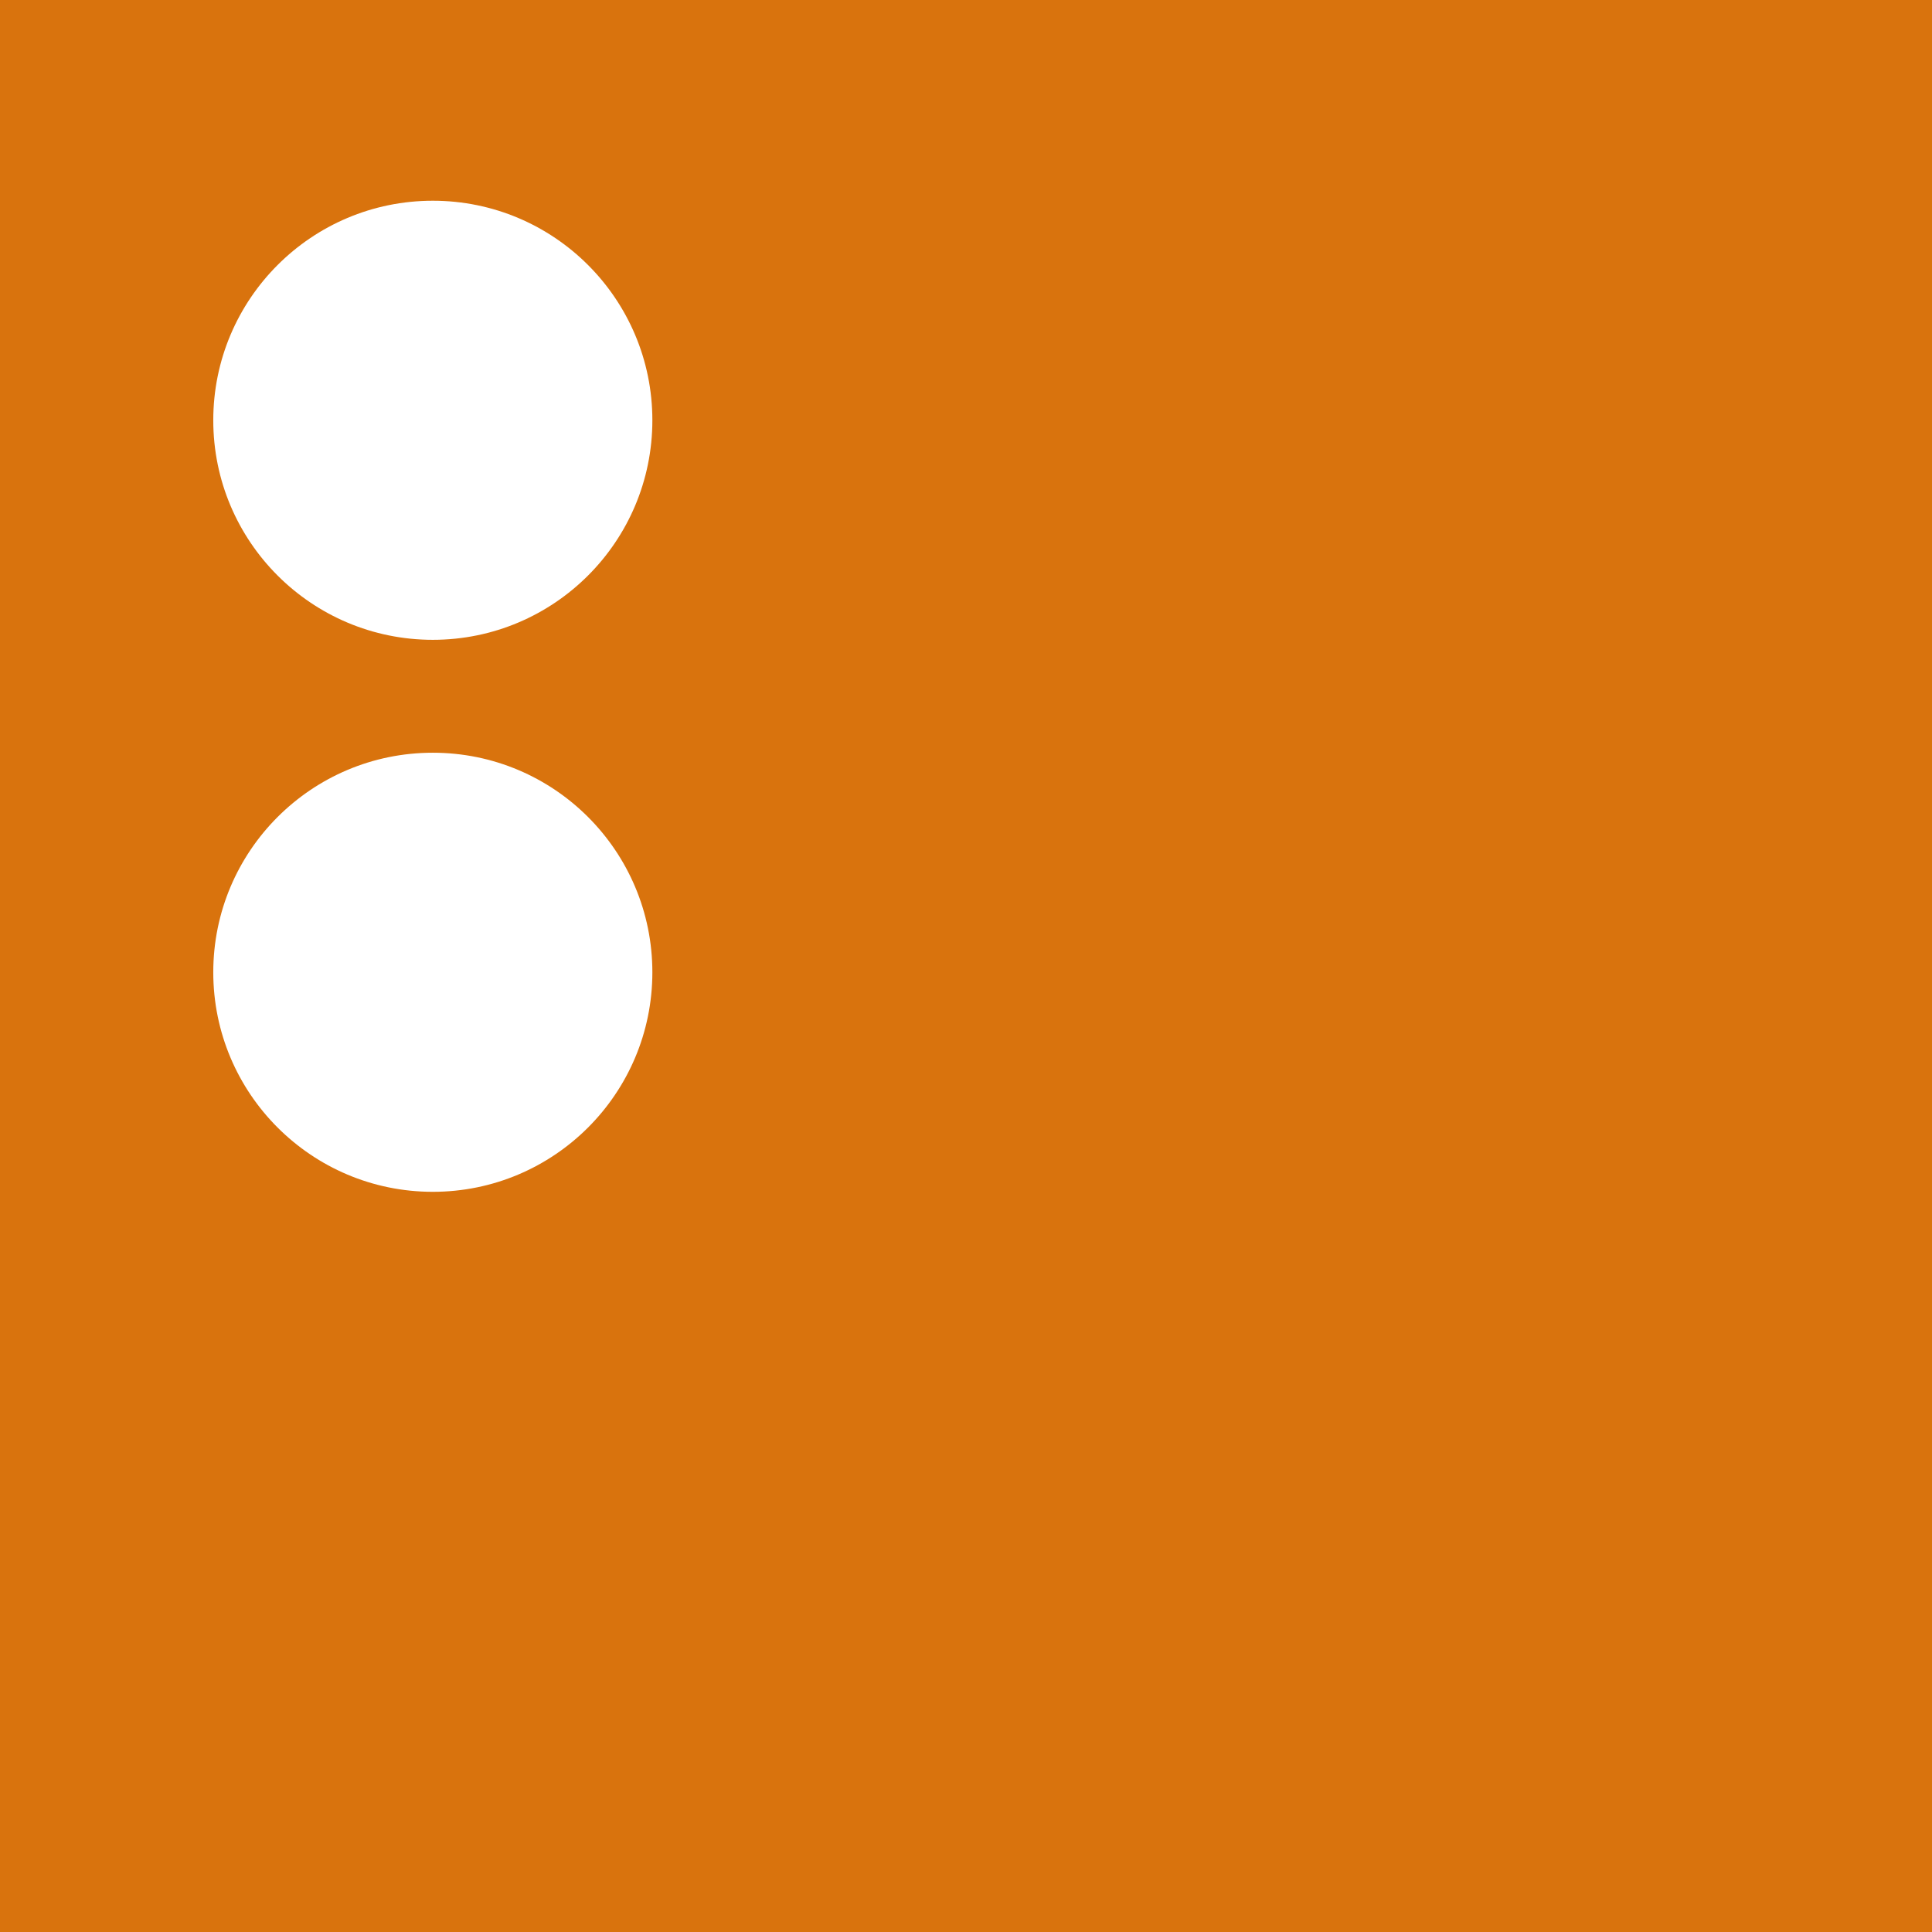 <svg width="154" height="154" viewBox="0 0 154 154" fill="none" xmlns="http://www.w3.org/2000/svg">
<path fill-rule="evenodd" clip-rule="evenodd" d="M0 0H154V154H0V0ZM52 33.5C52 43.165 44.165 51 34.5 51C24.835 51 17 43.165 17 33.5C17 23.835 24.835 16 34.5 16C44.165 16 52 23.835 52 33.5ZM34.5 95C44.165 95 52 87.165 52 77.5C52 67.835 44.165 60 34.5 60C24.835 60 17 67.835 17 77.5C17 87.165 24.835 95 34.5 95Z" fill="#D9730D"/>
</svg>
